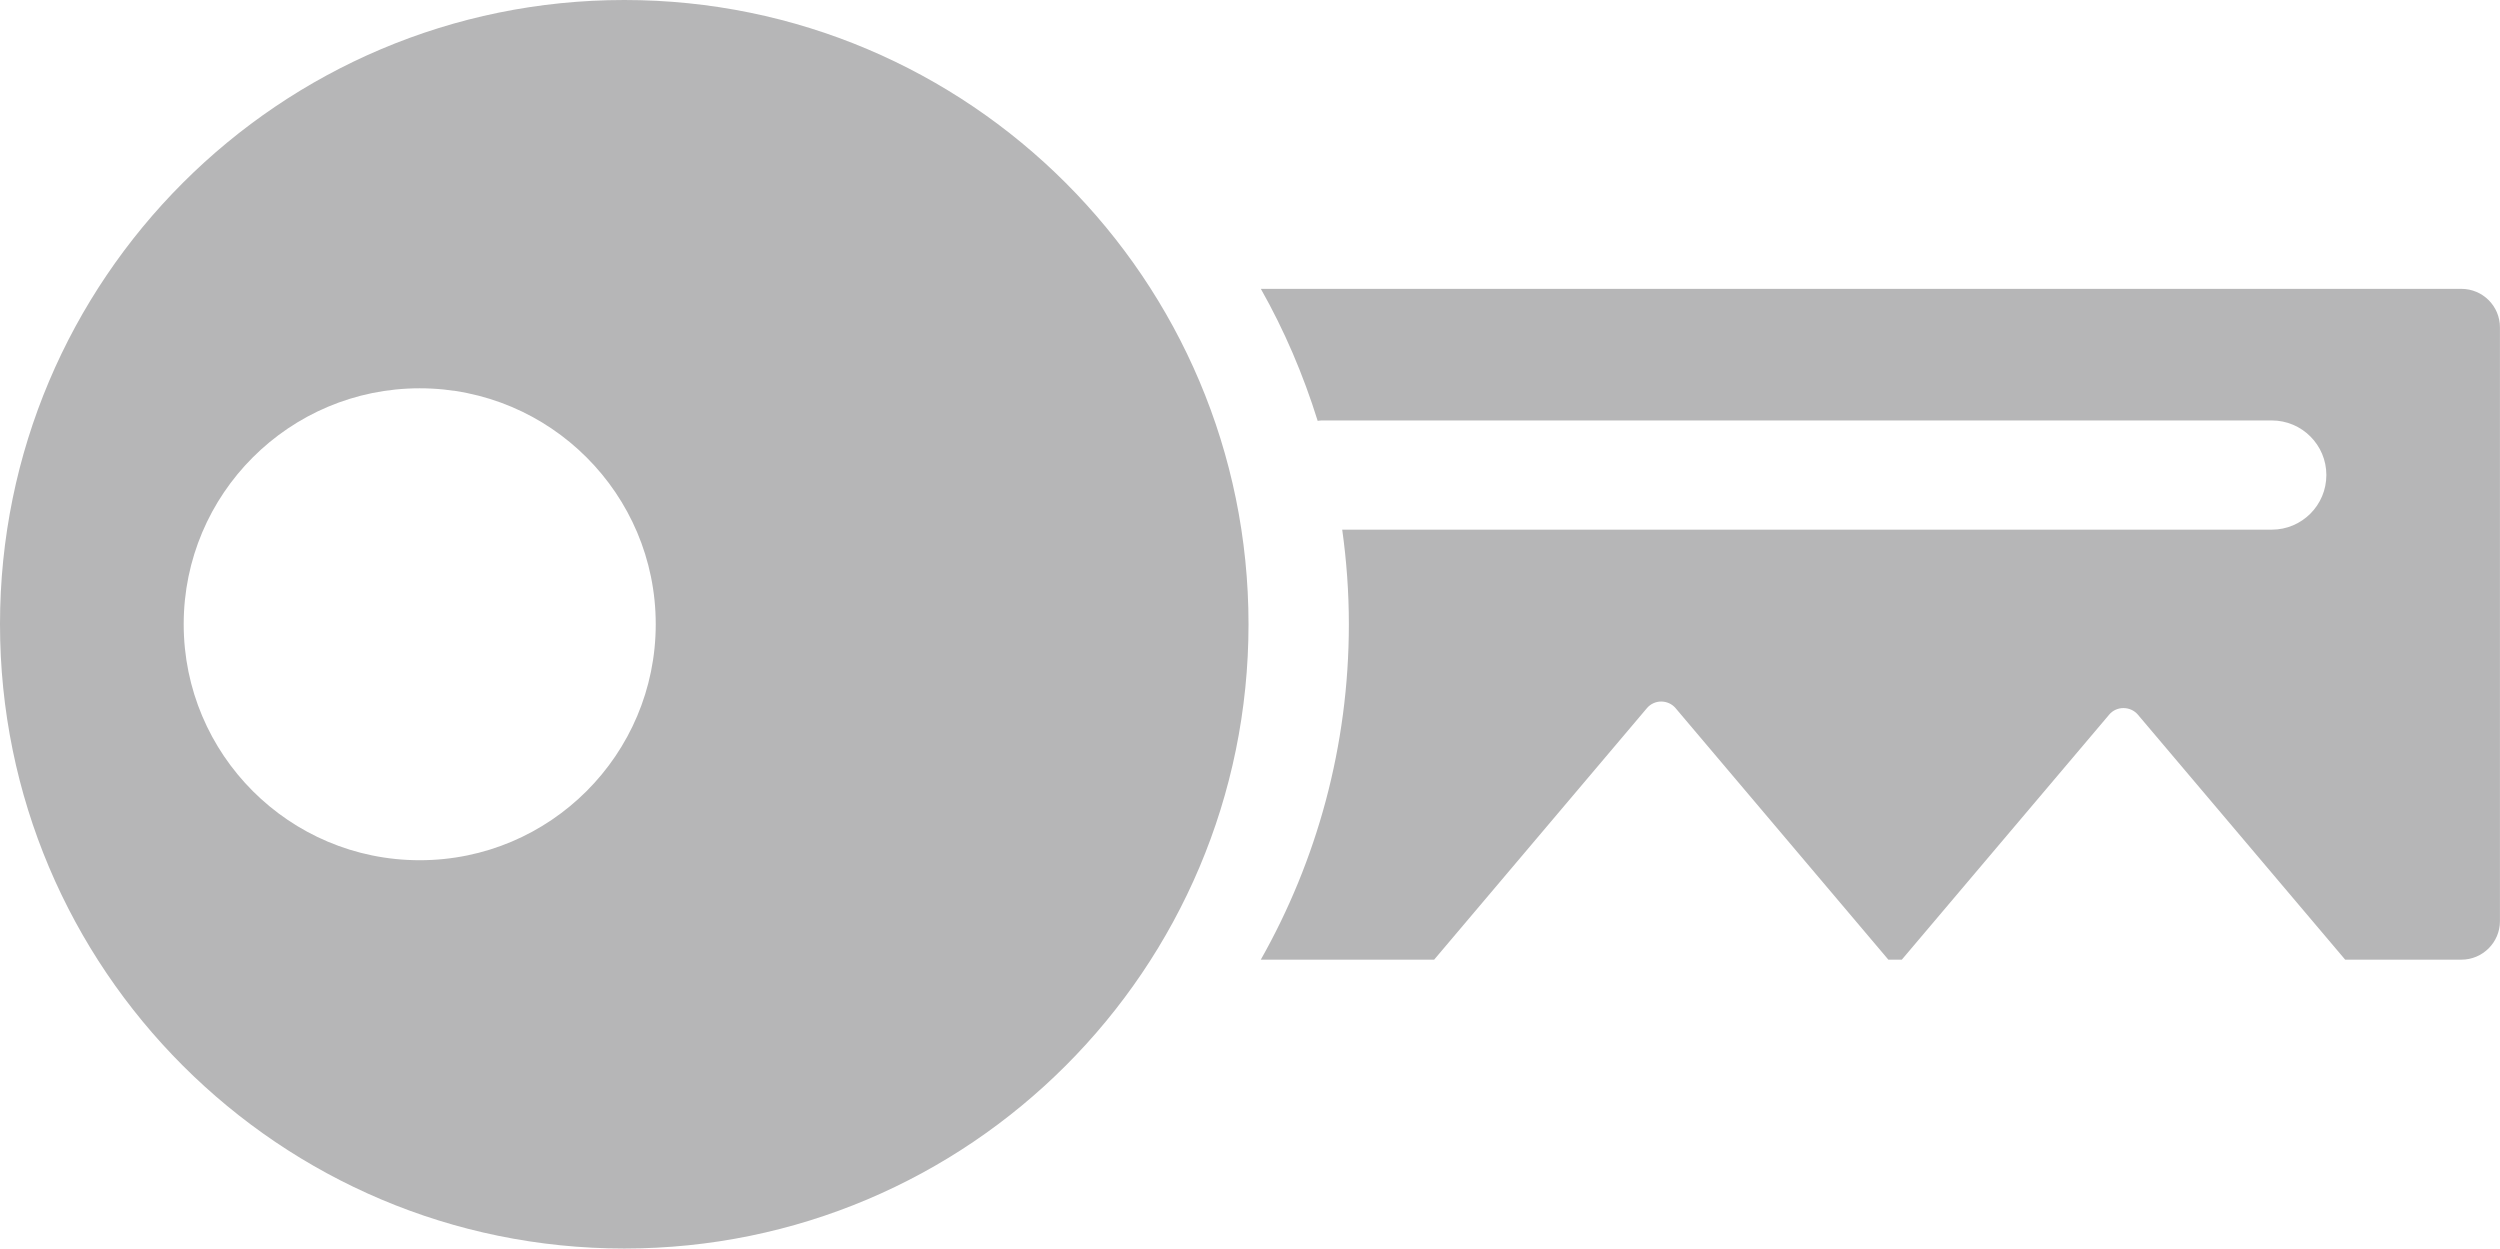 <?xml version="1.0" encoding="utf-8"?>
<!-- Generator: Adobe Illustrator 17.0.0, SVG Export Plug-In . SVG Version: 6.00 Build 0)  -->
<!DOCTYPE svg PUBLIC "-//W3C//DTD SVG 1.1//EN" "http://www.w3.org/Graphics/SVG/1.1/DTD/svg11.dtd">
<svg version="1.1" id="Layer_1" xmlns="http://www.w3.org/2000/svg" xmlns:xlink="http://www.w3.org/1999/xlink" x="0px" y="0px"
	 width="44px" height="21.974px" viewBox="0 0 44 21.974" enable-background="new 0 0 44 21.974" xml:space="preserve">
<path fill="#B6B6B7" d="M0,10.986c0,6.069,4.919,10.988,10.988,10.988c6.067,0,10.986-4.919,10.986-10.988
	C21.974,4.92,17.054,0,10.988,0C4.919,0,0,4.92,0,10.986z M11.541,10.986c0,2.295-1.861,4.154-4.154,4.154
	c-2.294,0-4.154-1.859-4.154-4.154c0-2.293,1.859-4.152,4.154-4.152C9.681,6.834,11.541,8.694,11.541,10.986z"/>
<path fill="#B6B6B7" d="M23.26,7.4h16.723c0.531,0,0.961,0.431,0.961,0.96c0,0.532-0.43,0.962-0.961,0.962h-16.36
	c0.076,0.545,0.117,1.099,0.117,1.664c0,2.146-0.564,4.161-1.55,5.904h3.051l3.746-4.428c0.062-0.073,0.155-0.115,0.249-0.115
	c0.098,0,0.191,0.042,0.253,0.115l3.746,4.428h0.237l3.651-4.314c0.062-0.074,0.155-0.114,0.249-0.114
	c0.098,0,0.19,0.041,0.253,0.114l3.65,4.314h2.046c0.374,0,0.678-0.304,0.678-0.678V5.762c0-0.375-0.304-0.678-0.678-0.678H22.191
	c0.413,0.729,0.746,1.508,1,2.323C23.215,7.405,23.237,7.4,23.26,7.4z"/>
</svg>
